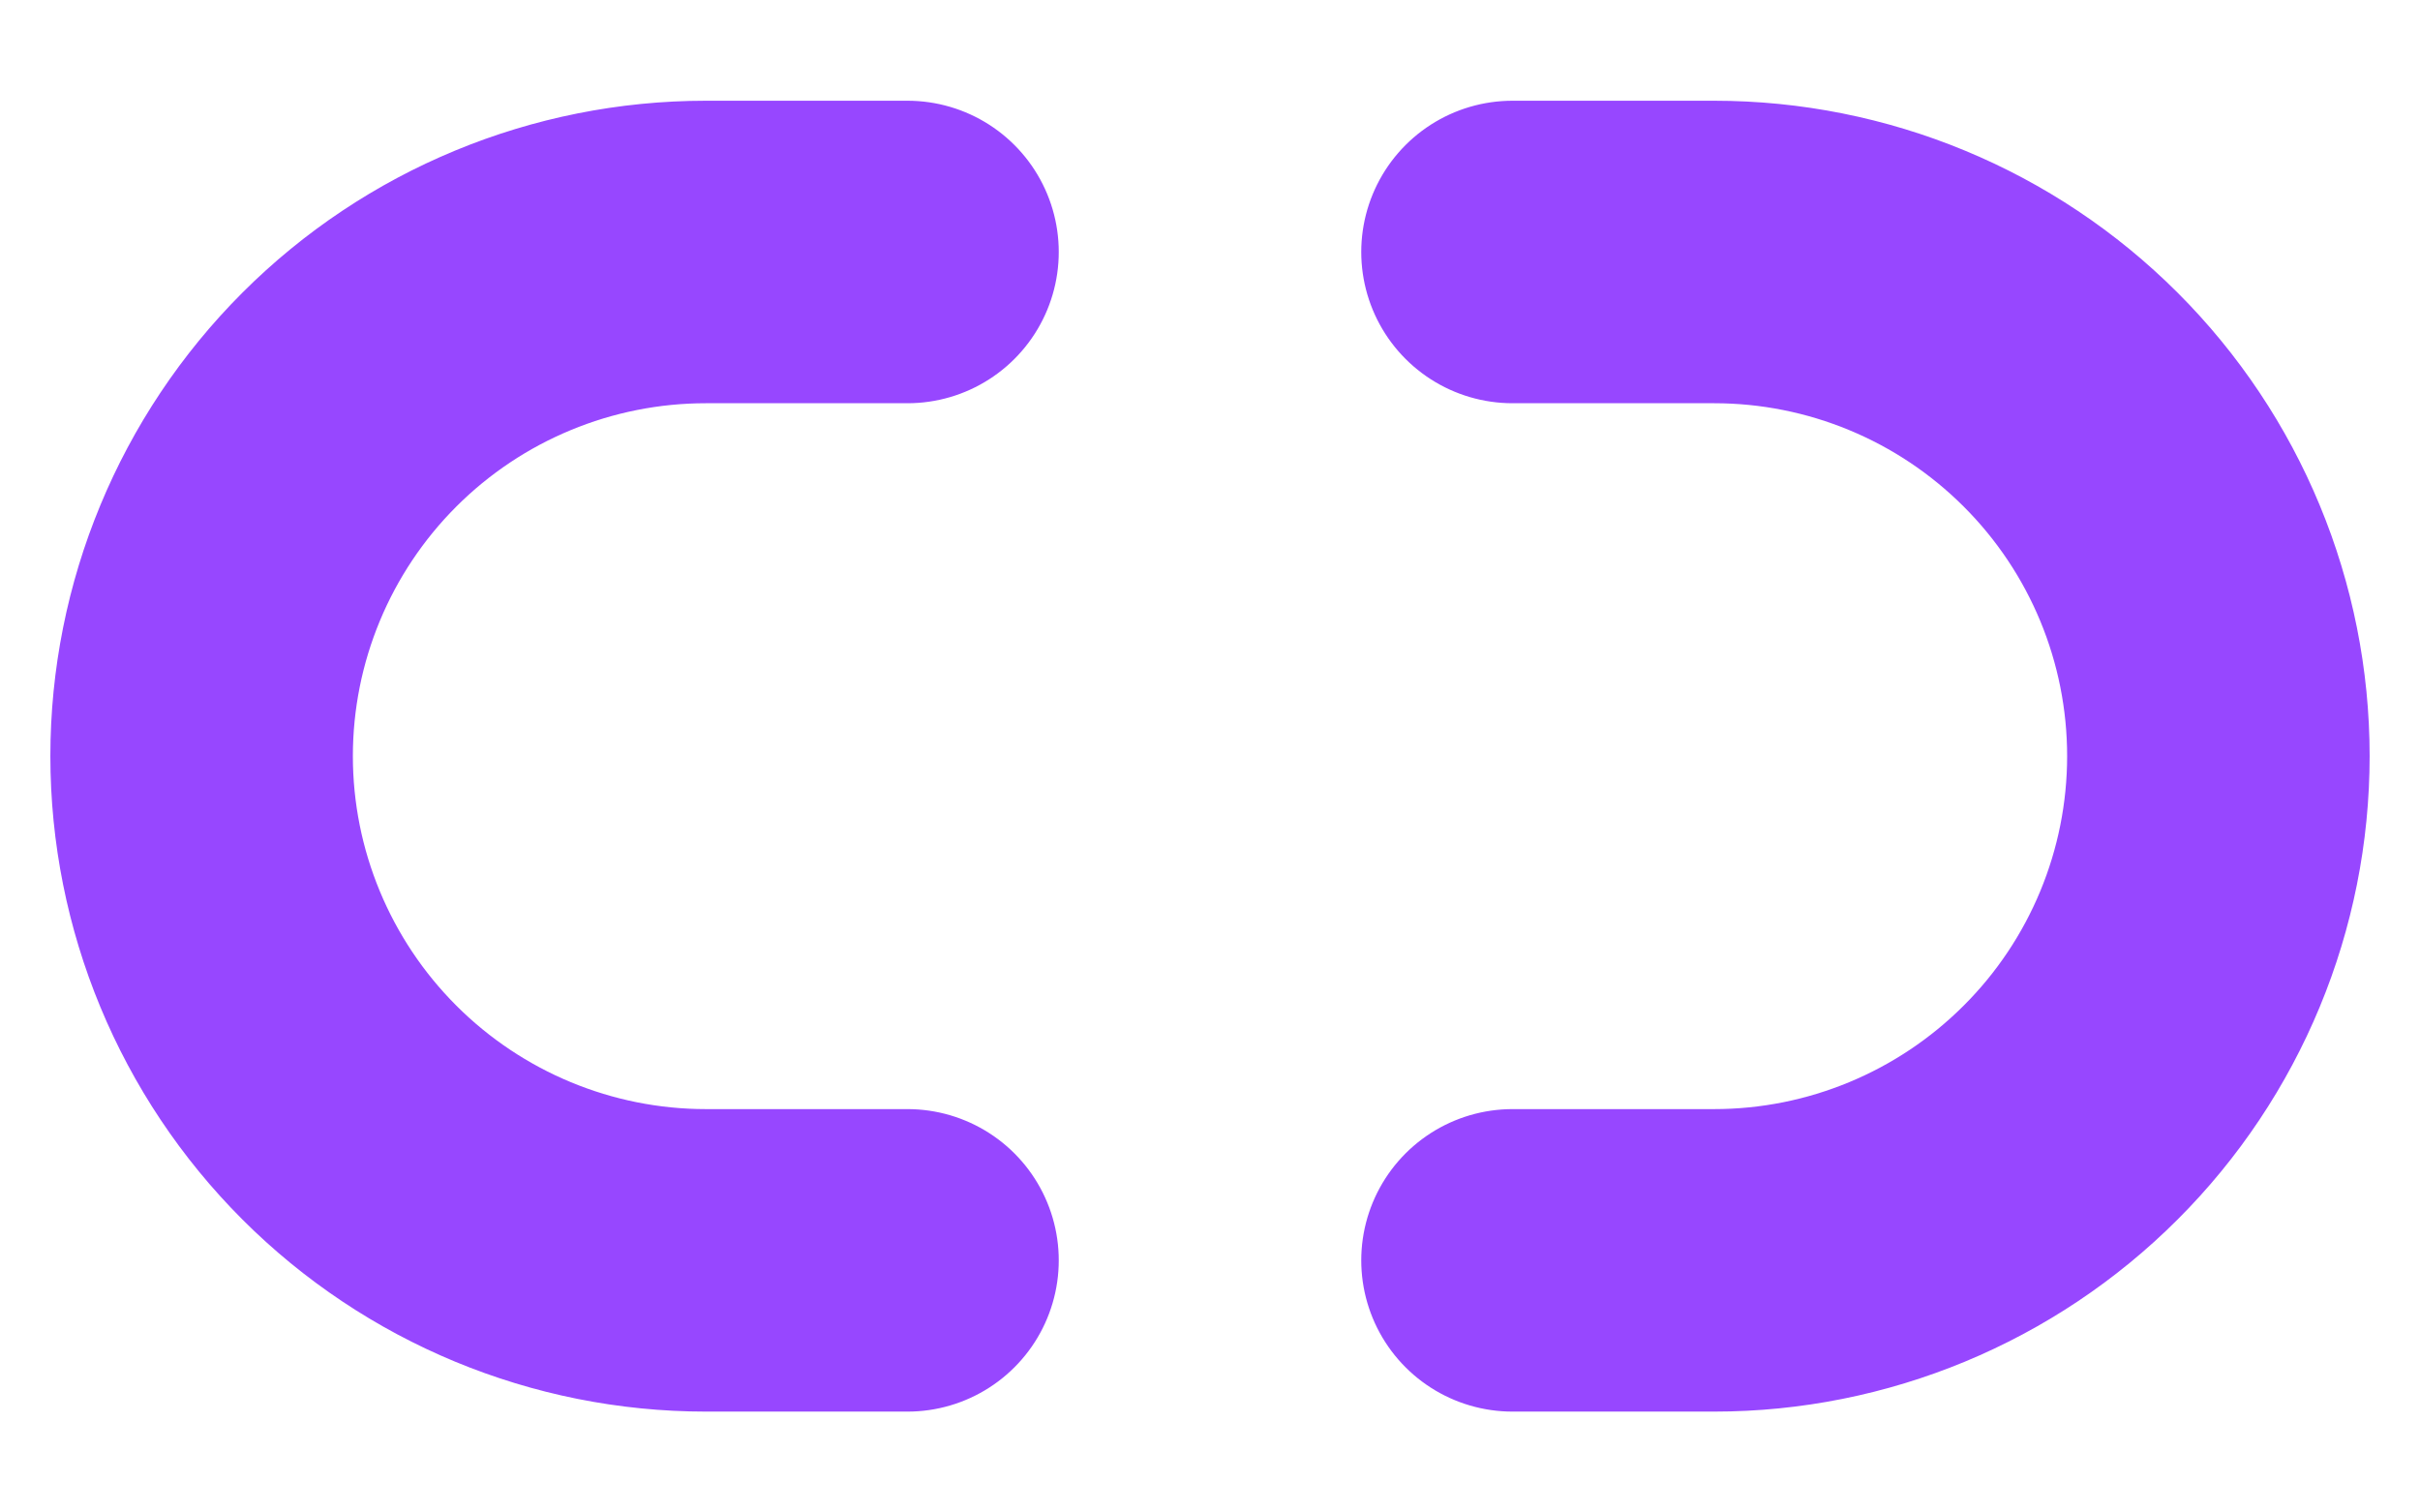 <svg width="16" height="10" viewBox="0 0 16 10" fill="none" xmlns="http://www.w3.org/2000/svg">
<path d="M10 1.666H11.333C12.217 1.666 13.065 2.017 13.69 2.642C14.316 3.267 14.667 4.115 14.667 4.999C14.667 5.883 14.316 6.731 13.69 7.356C13.065 7.981 12.217 8.333 11.333 8.333H10M6 8.333H4.667C3.783 8.333 2.935 7.981 2.31 7.356C1.685 6.731 1.333 5.883 1.333 4.999C1.333 4.115 1.685 3.267 2.31 2.642C2.935 2.017 3.783 1.666 4.667 1.666H6" stroke="#9747FF" stroke-width="2" stroke-linecap="round" stroke-linejoin="round"/>
</svg>
